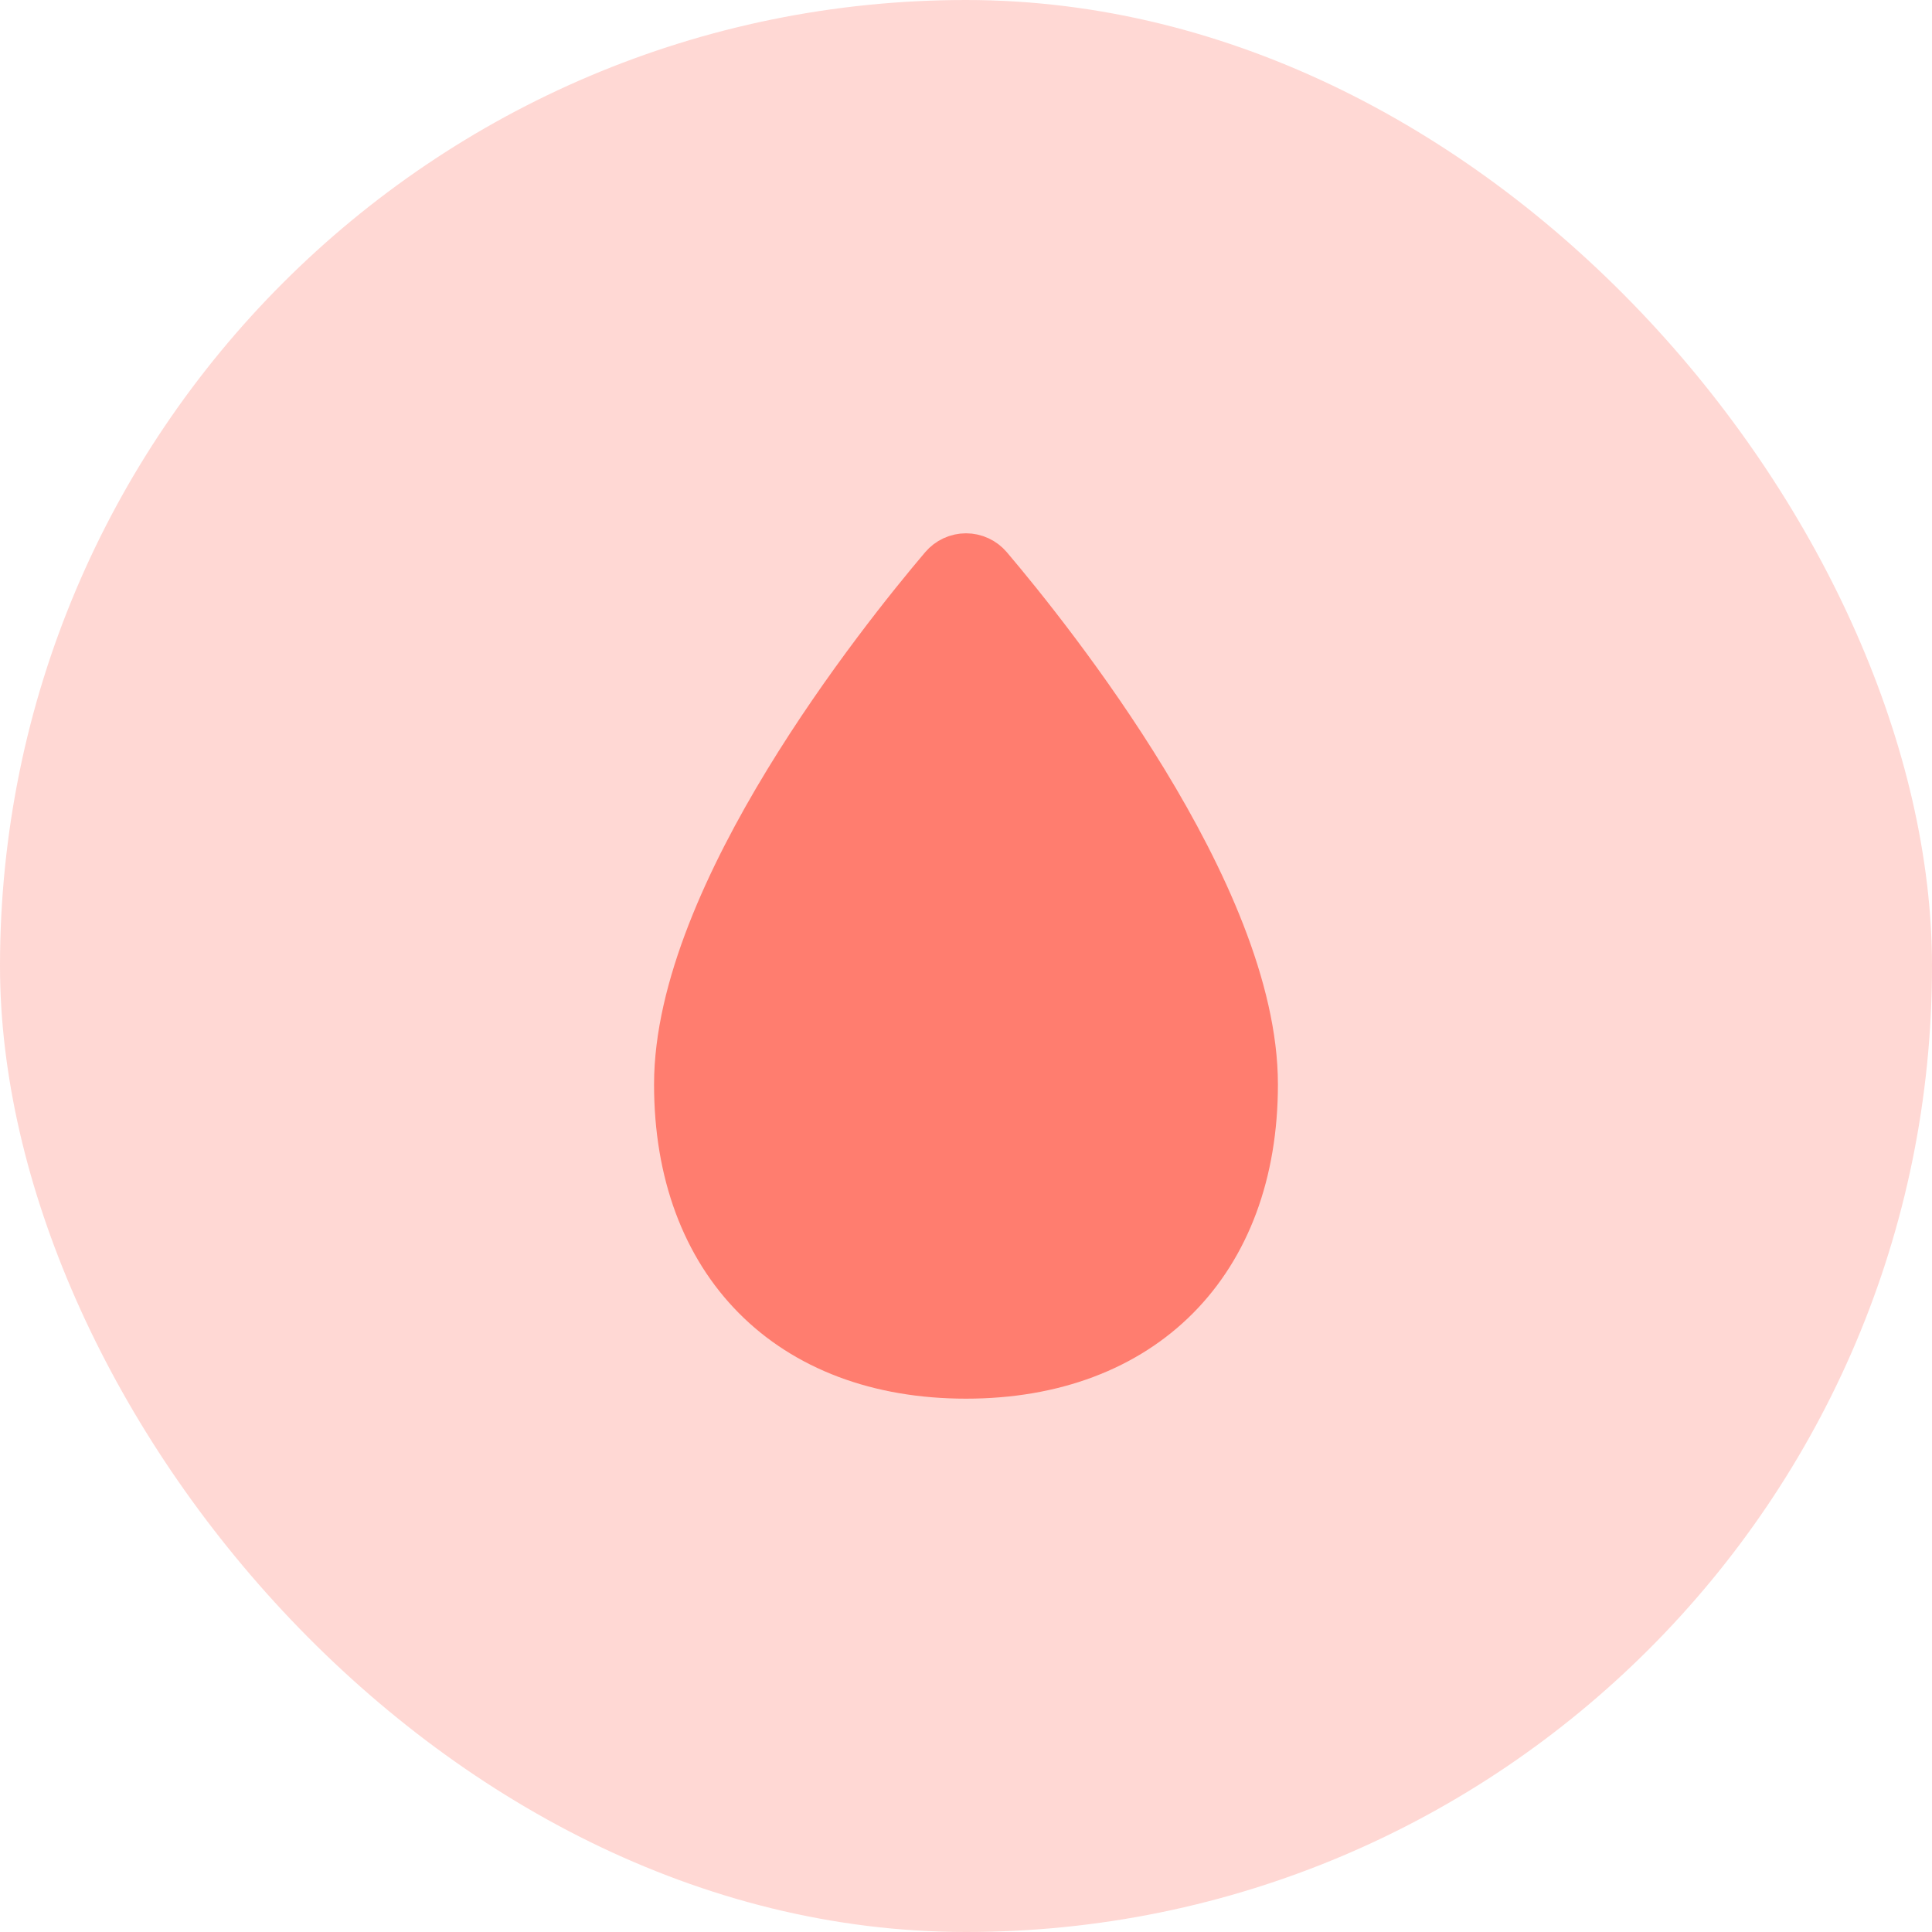 <svg width="56" height="56" viewBox="0 0 56 56" fill="none" xmlns="http://www.w3.org/2000/svg">
<rect width="56" height="56" rx="28" fill="#FF7D6F" fill-opacity="0.3"/>
<path d="M36.166 31.433C36.166 36.486 33.011 39.666 28 39.666C22.988 39.666 19.833 36.486 19.833 31.433C19.833 26.01 25.688 18.69 27.483 16.573C27.547 16.498 27.626 16.437 27.715 16.396C27.805 16.354 27.902 16.333 28 16.333C28.098 16.333 28.195 16.354 28.285 16.396C28.374 16.437 28.453 16.498 28.517 16.573C30.312 18.69 36.166 26.01 36.166 31.433Z" fill="#FF7D6F" stroke="#FF7D6F" stroke-width="1.75" stroke-miterlimit="10"/>
</svg>
